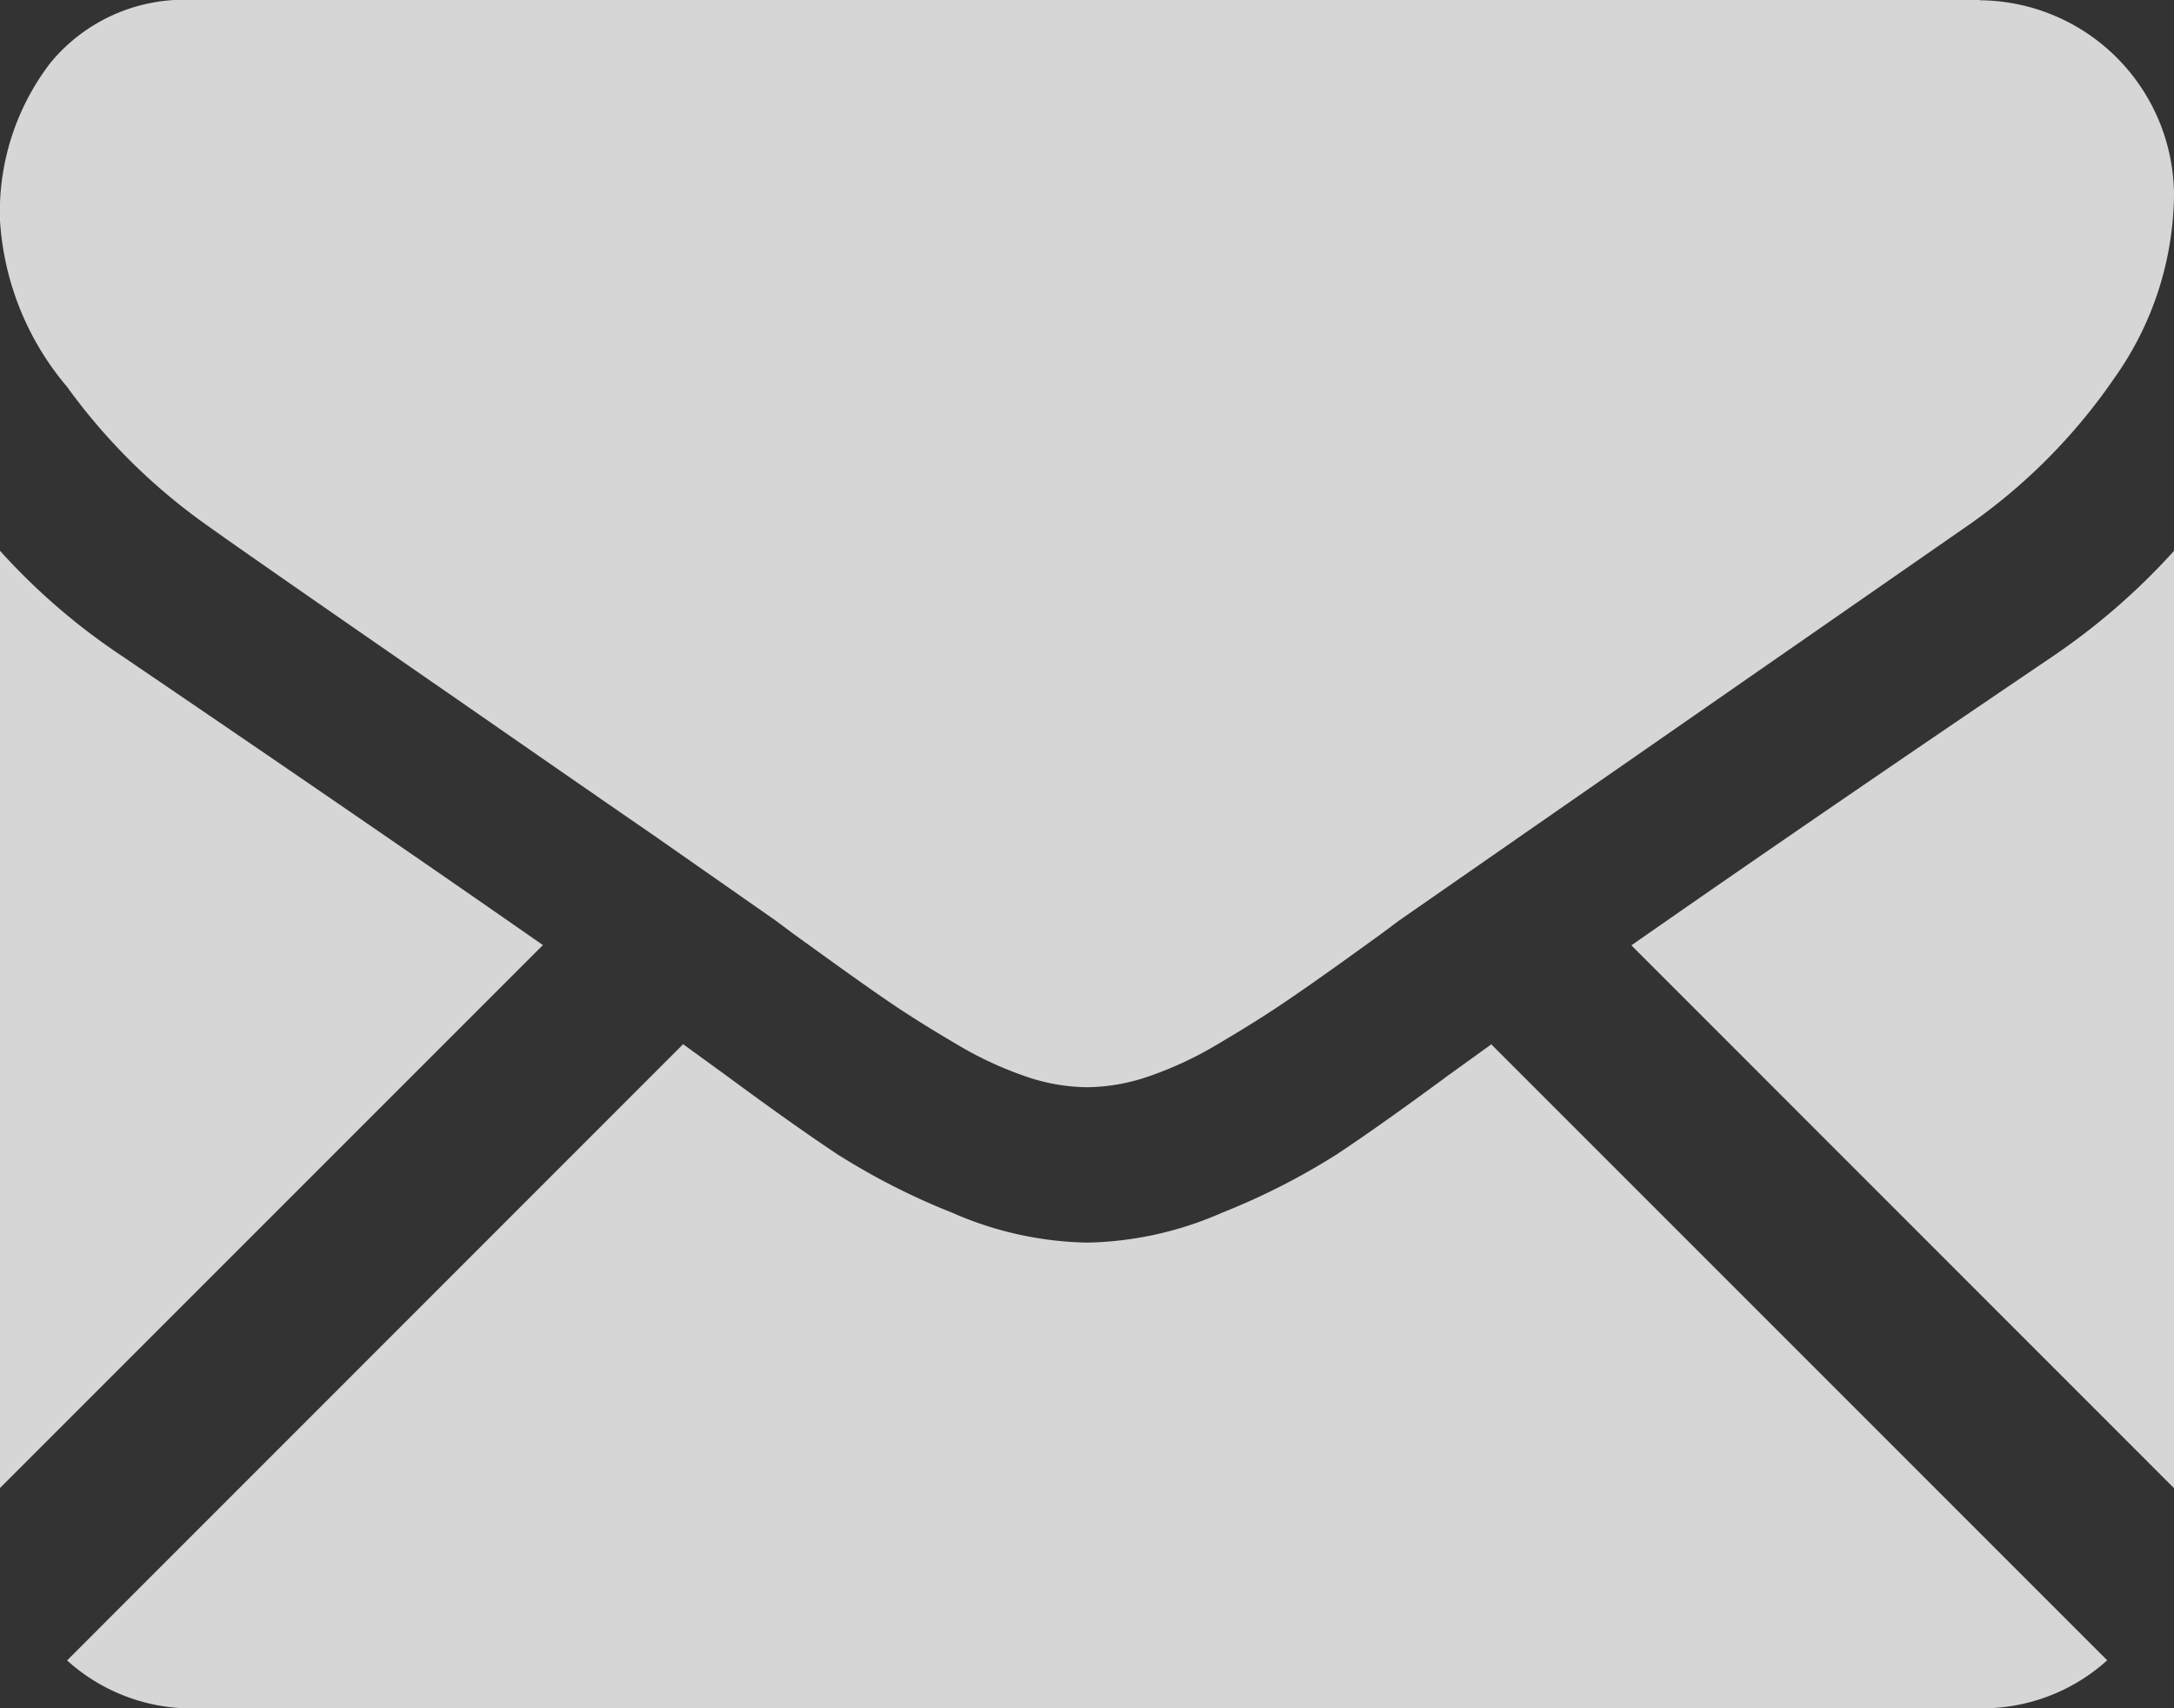 <svg xmlns="http://www.w3.org/2000/svg" width="16.078" height="12.633" viewBox="0 0 16.078 12.633">
  <rect x="0" y="0" width="16.078" height="12.633" fill="#333333" stroke="none"/>
  <g id="mail_4_" data-name="mail (4)" transform="translate(0 -59.013)" opacity="0.8">
    <g id="组_356" data-name="组 356" transform="translate(0 59.013)">
      <path id="路径_4076" data-name="路径 4076" d="M31.094,328.437a1.374,1.374,0,0,0,.941-.355l-4.555-4.555-.315.227q-.511.377-.83.588a5.112,5.112,0,0,1-.848.431,2.585,2.585,0,0,1-.987.22h-.018a2.584,2.584,0,0,1-.987-.22,5.1,5.1,0,0,1-.848-.431q-.319-.211-.83-.588l-.314-.228-4.556,4.557a1.375,1.375,0,0,0,.941.355Z" transform="translate(-16.451 -315.804)" fill="#fff"/>
      <path id="路径_4077" data-name="路径 4077" d="M.906,199.336A4.756,4.756,0,0,1,0,198.555v6.931l4.015-4.015Q2.81,200.63.906,199.336Z" transform="translate(0 -194.482)" fill="#fff"/>
      <path id="路径_4078" data-name="路径 4078" d="M416.425,199.336q-1.833,1.241-3.116,2.137l4.013,4.014v-6.931A4.951,4.951,0,0,1,416.425,199.336Z" transform="translate(-401.244 -194.482)" fill="#fff"/>
      <path id="路径_4079" data-name="路径 4079" d="M14.648,59.013H1.441a1.281,1.281,0,0,0-1.063.466,1.81,1.81,0,0,0-.372,1.166A2.1,2.1,0,0,0,.5,61.871a4.451,4.451,0,0,0,1.05,1.036q.3.215,1.839,1.279c.552.383,1.032.716,1.445,1l.906.633.134.1.247.178q.292.211.484.341t.467.292a2.721,2.721,0,0,0,.516.242,1.427,1.427,0,0,0,.449.081h.018a1.428,1.428,0,0,0,.449-.081,2.715,2.715,0,0,0,.516-.242q.274-.162.467-.292T9.97,66.1l.247-.178.134-.1.908-.631,3.291-2.285a4.268,4.268,0,0,0,1.095-1.1,2.374,2.374,0,0,0,.439-1.355,1.447,1.447,0,0,0-1.436-1.436Z" transform="translate(-0.006 -59.013)" fill="#fff"/>
    </g>
  </g>
</svg>
